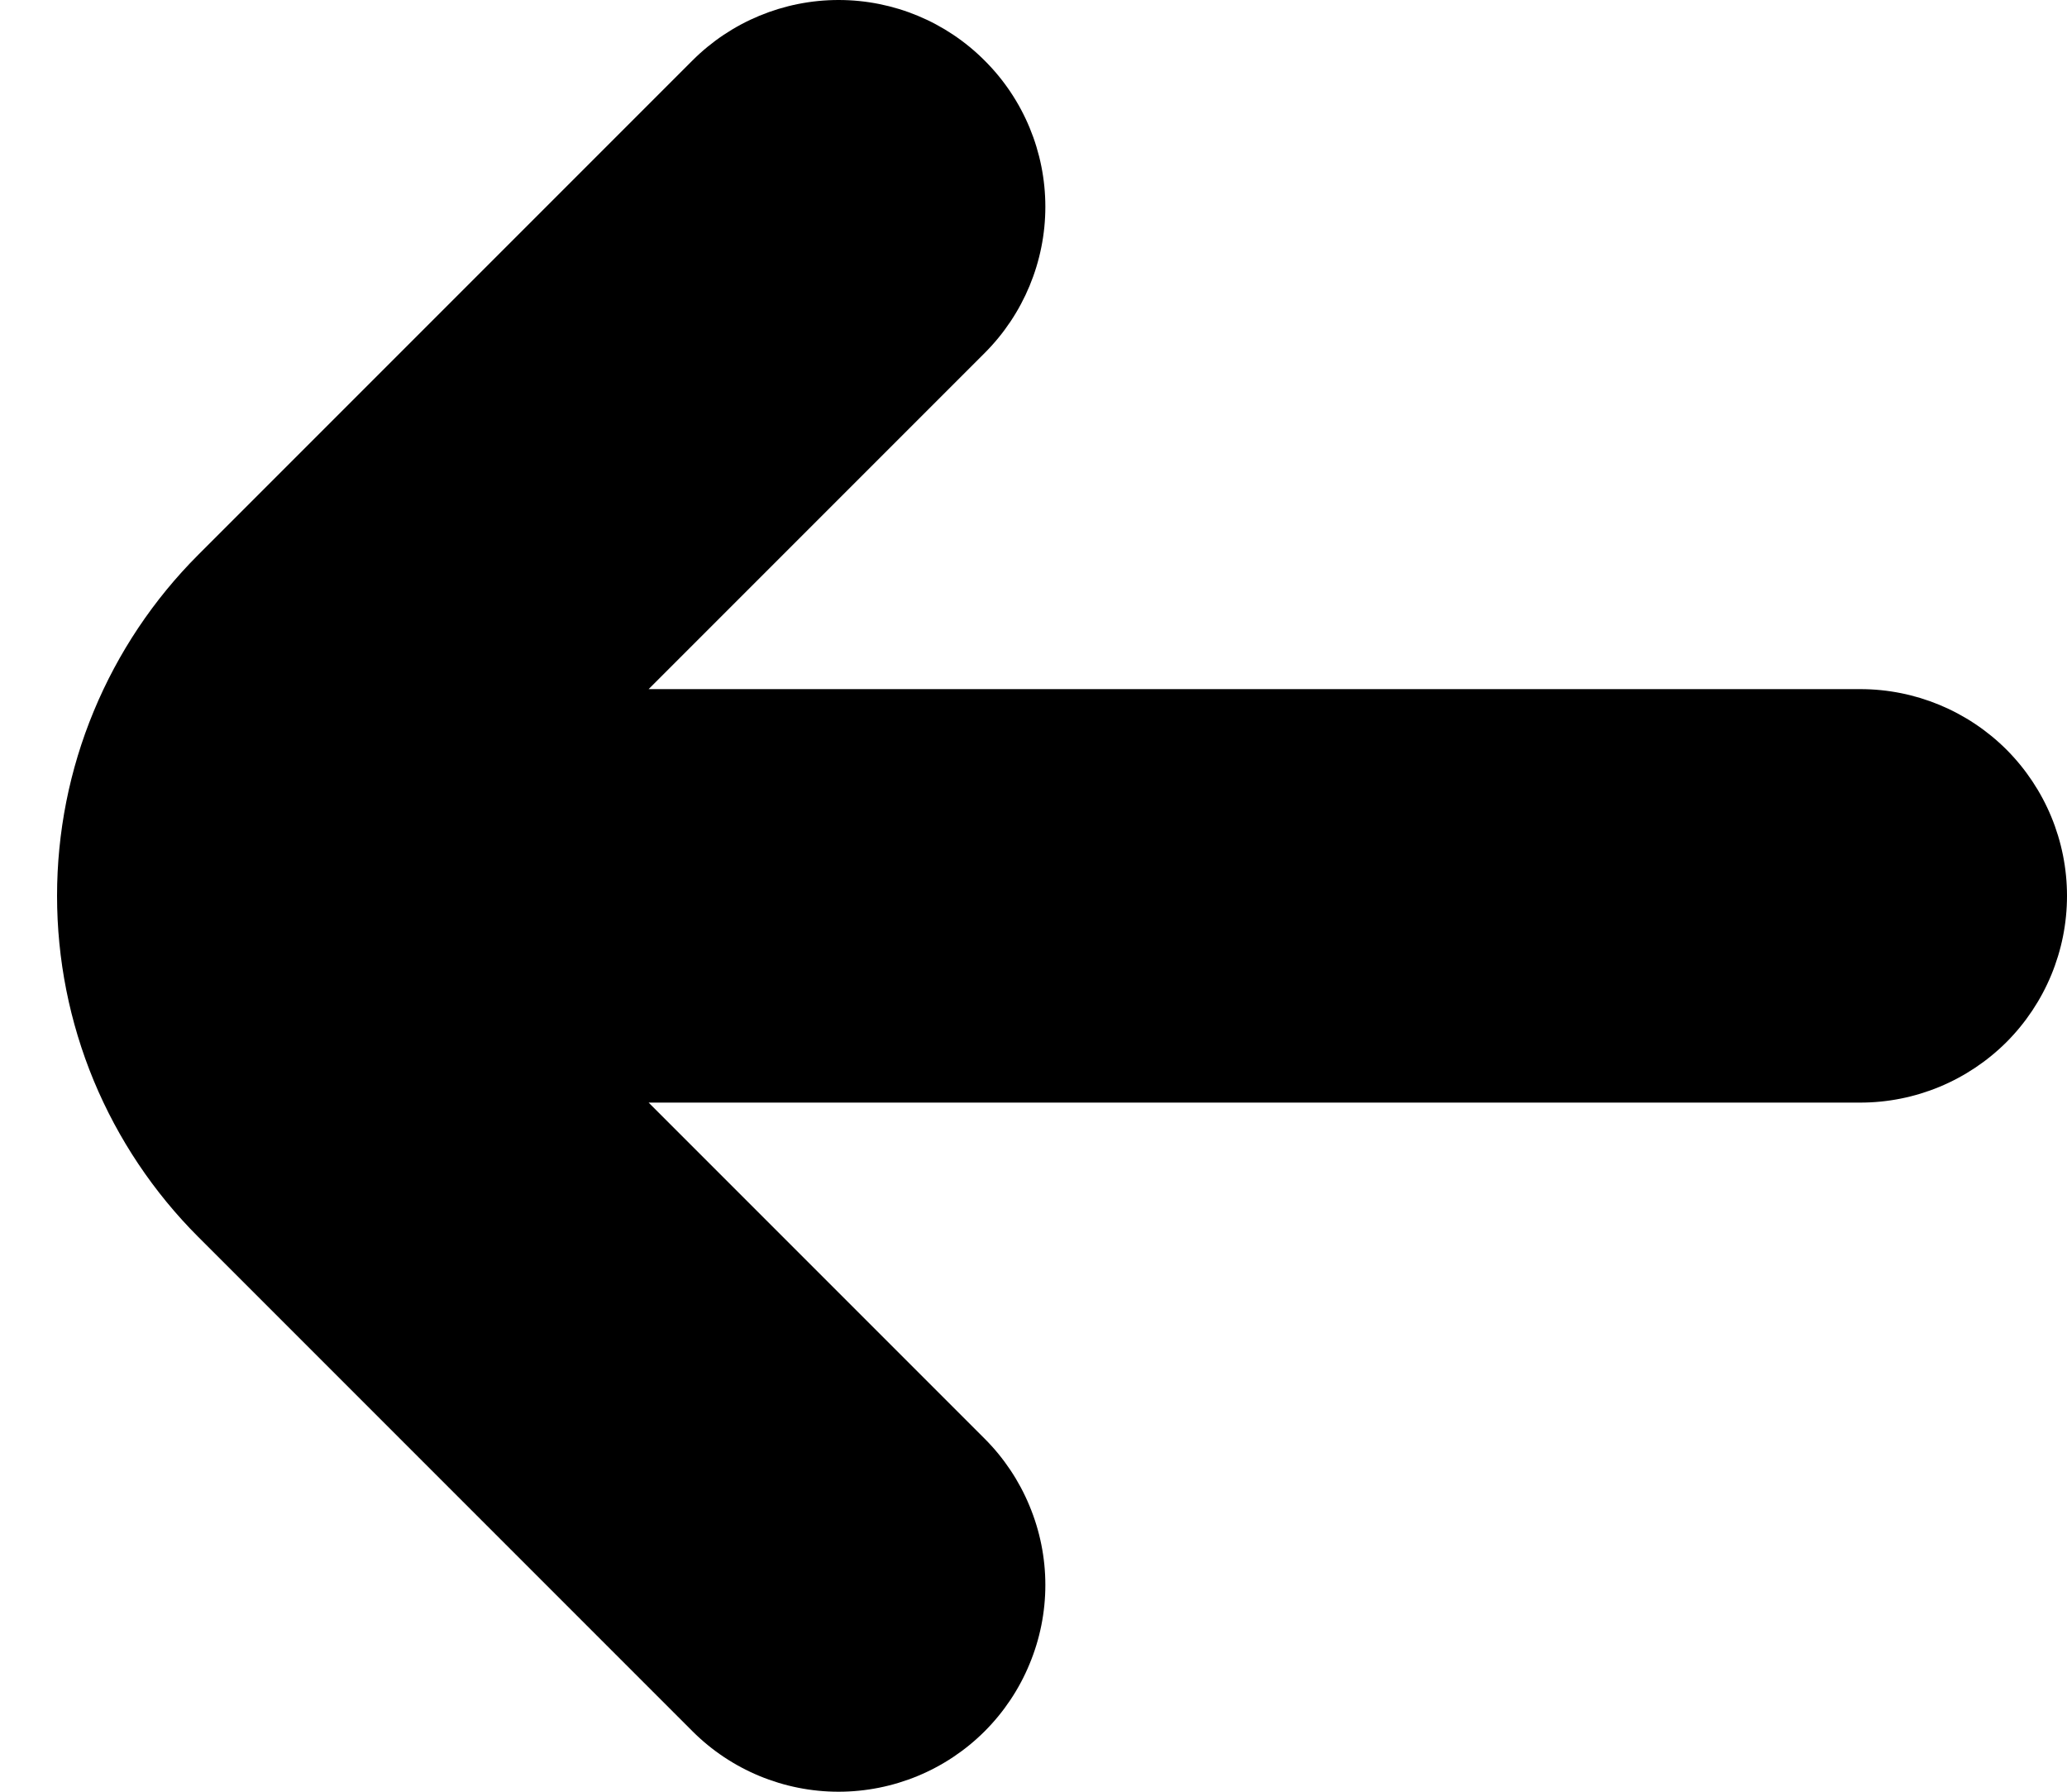 <svg width="15" height="13" viewBox="0 0 15 13" fill="none" xmlns="http://www.w3.org/2000/svg">
<path d="M7.146 12.561C7.285 12.422 7.396 12.256 7.471 12.074C7.547 11.892 7.586 11.697 7.586 11.5C7.586 11.303 7.547 11.108 7.471 10.926C7.396 10.744 7.285 10.578 7.146 10.439L4.707 8L13.5 8C13.898 8 14.279 7.842 14.561 7.561C14.842 7.279 15 6.898 15 6.5C15 6.102 14.842 5.721 14.561 5.439C14.279 5.158 13.898 5 13.5 5L4.707 5L7.146 2.561C7.427 2.28 7.586 1.898 7.586 1.5C7.586 1.103 7.428 0.721 7.146 0.44C6.865 0.158 6.484 9.34377e-05 6.086 -3.47926e-07C5.688 -9.41335e-05 5.306 0.158 5.025 0.439L1.439 4.025C1.114 4.35 0.856 4.736 0.68 5.161C0.504 5.585 0.414 6.04 0.414 6.5C0.414 6.96 0.504 7.415 0.68 7.84C0.856 8.264 1.114 8.65 1.439 8.975L5.025 12.561C5.306 12.842 5.688 13 6.085 13C6.483 13 6.865 12.842 7.146 12.561Z" fill="black"/>
</svg>
